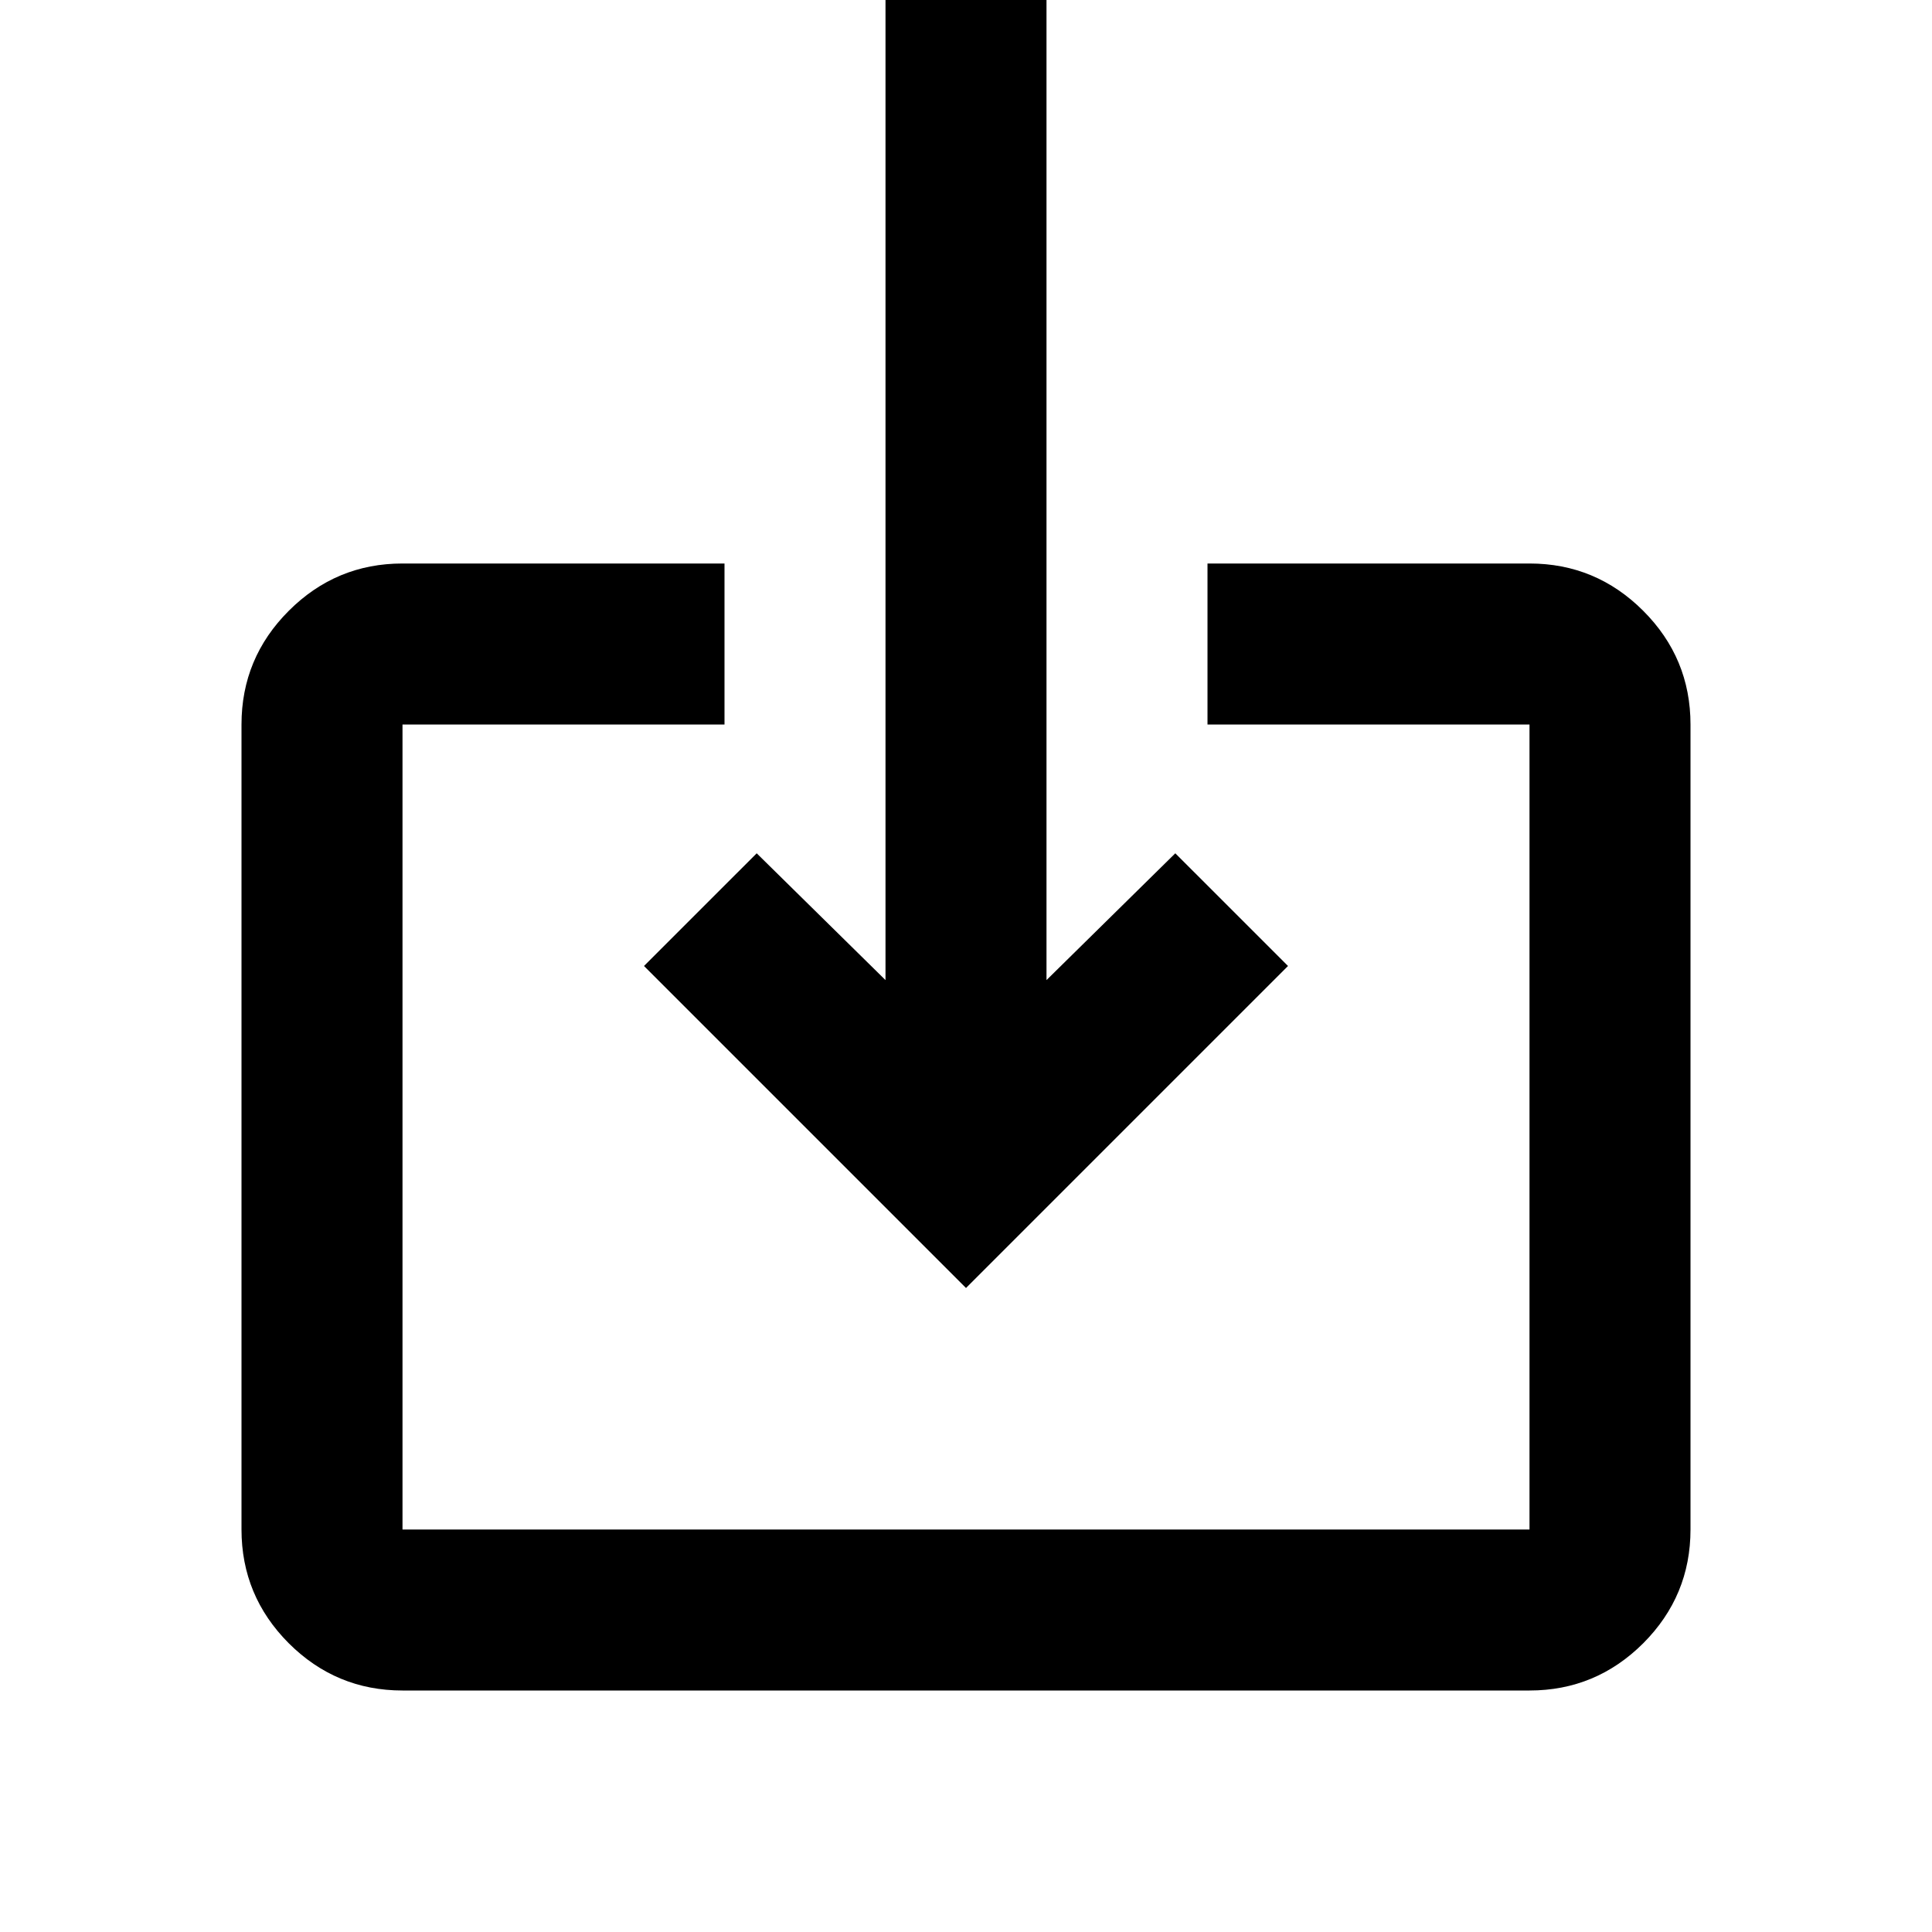 <svg viewBox="0 0 24 24" xmlns="http://www.w3.org/2000/svg">
    <path d="M5 21C4.45 21 3.979 20.804 3.587 20.413C3.196 20.021 3 19.55 3 19V9C3 8.45 3.196 7.979 3.587 7.588C3.979 7.196 4.45 7 5 7H9V9H5V19H19V9H15V7H19C19.55 7 20.021 7.196 20.413 7.588C20.804 7.979 21 8.45 21 9V19C21 19.55 20.804 20.021 20.413 20.413C20.021 20.804 19.55 21 19 21H5ZM12 16L8 12L9.4 10.6L11 12.175V0H13V12.175L14.6 10.6L16 12L12 16Z"/>
</svg>
